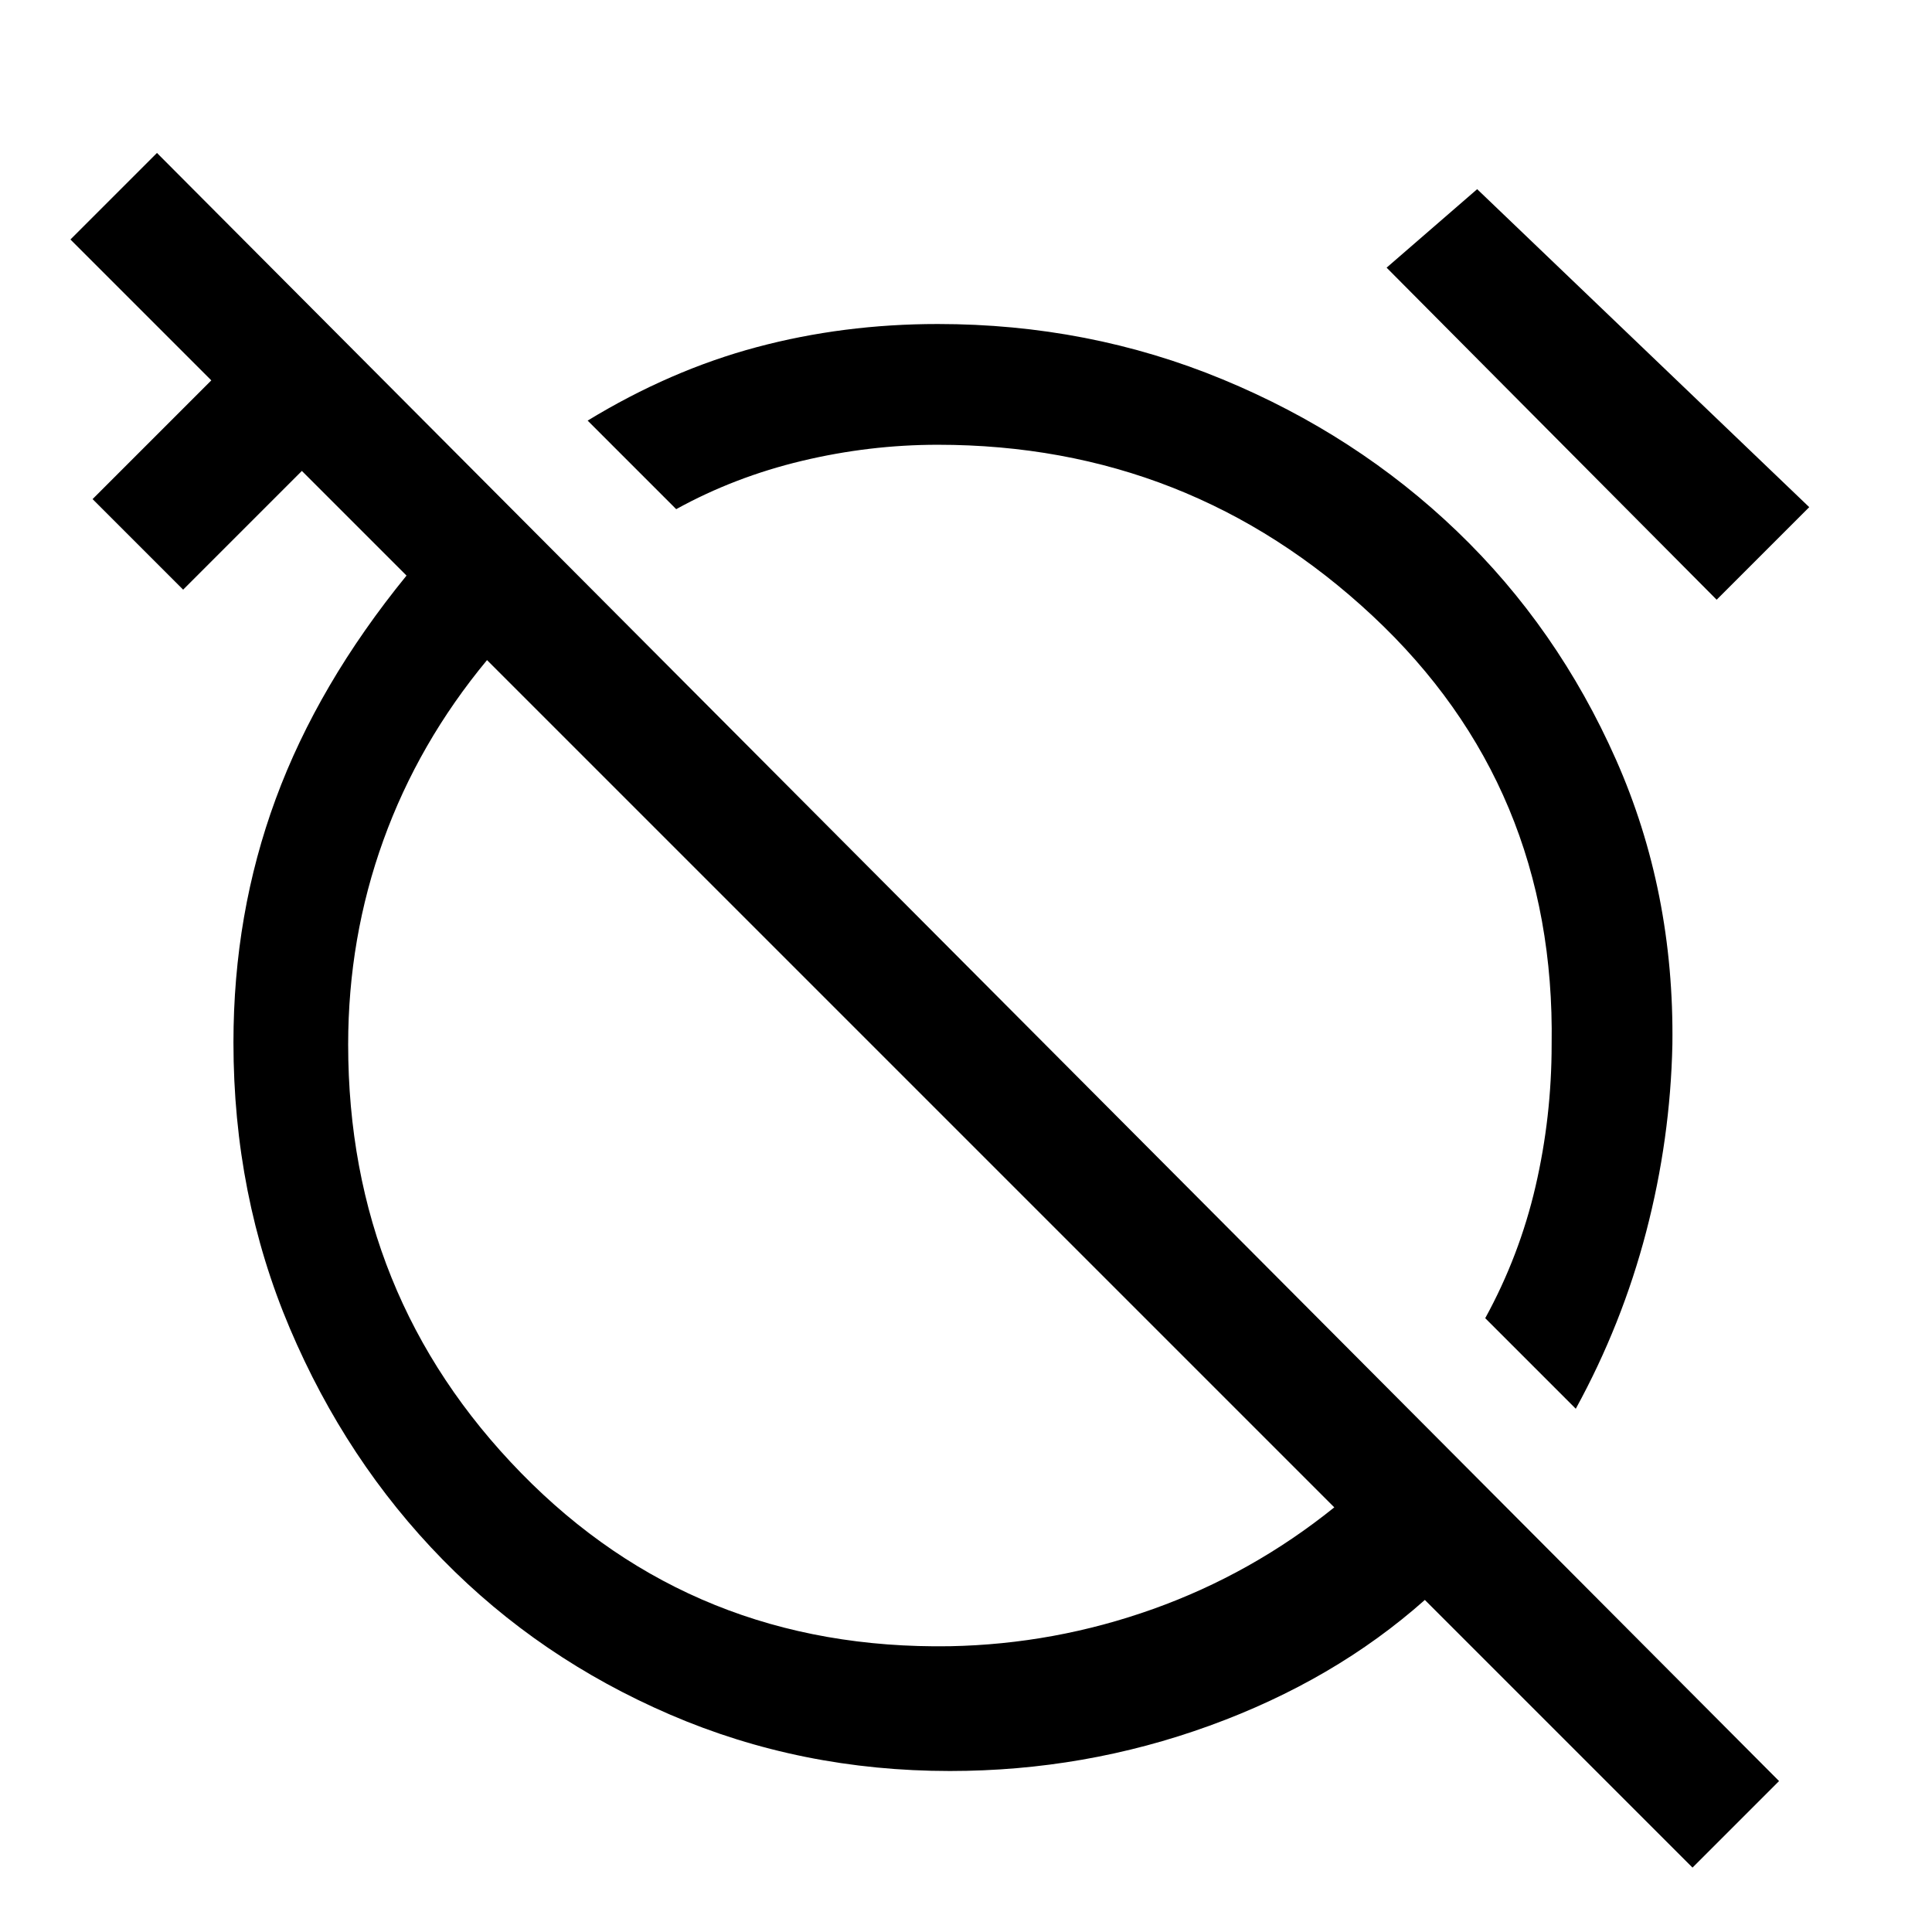 <svg xmlns="http://www.w3.org/2000/svg" height="48" width="48"><path d="M39.15 35 36.9 32.75Q37.75 31.2 38.15 29.475Q38.55 27.75 38.55 25.95Q38.65 19.55 34.1 15.3Q29.55 11.05 23.3 11.05Q21.6 11.05 19.925 11.45Q18.25 11.85 16.8 12.65L14.6 10.45Q16.65 9.2 18.8 8.625Q20.95 8.05 23.3 8.05Q27.05 8.05 30.375 9.425Q33.7 10.8 36.2 13.2Q38.7 15.6 40.15 18.875Q41.6 22.15 41.55 25.95Q41.5 28.3 40.9 30.6Q40.3 32.9 39.15 35ZM42.65 14.9 34.45 6.65 36.7 4.7 44.95 12.6ZM42.05 46.4 35.4 39.75Q33.15 41.75 30.05 42.875Q26.95 44 23.6 44Q19.9 44 16.65 42.6Q13.4 41.2 11 38.75Q8.6 36.3 7.2 33Q5.8 29.7 5.8 25.9Q5.8 22.7 6.85 19.85Q7.9 17 10.1 14.3L7.5 11.7L4.55 14.65L2.3 12.4L5.25 9.45L1.75 5.95L3.9 3.8L44.2 44.25ZM23.6 40.9Q26.2 40.85 28.65 39.975Q31.1 39.1 33.15 37.45L12.1 16.4Q10.4 18.45 9.525 20.875Q8.65 23.3 8.65 25.95Q8.65 32.2 12.95 36.6Q17.25 41 23.6 40.9ZM22.65 26.9Q22.65 26.9 22.65 26.9Q22.65 26.9 22.65 26.9Q22.65 26.9 22.65 26.9Q22.65 26.9 22.65 26.9Q22.65 26.9 22.65 26.9Q22.65 26.9 22.65 26.9ZM26.85 22.7Q26.85 22.7 26.85 22.7Q26.85 22.7 26.85 22.7Q26.85 22.7 26.85 22.7Q26.85 22.7 26.85 22.7Q26.85 22.7 26.85 22.7Q26.85 22.7 26.85 22.7Z"/></svg>